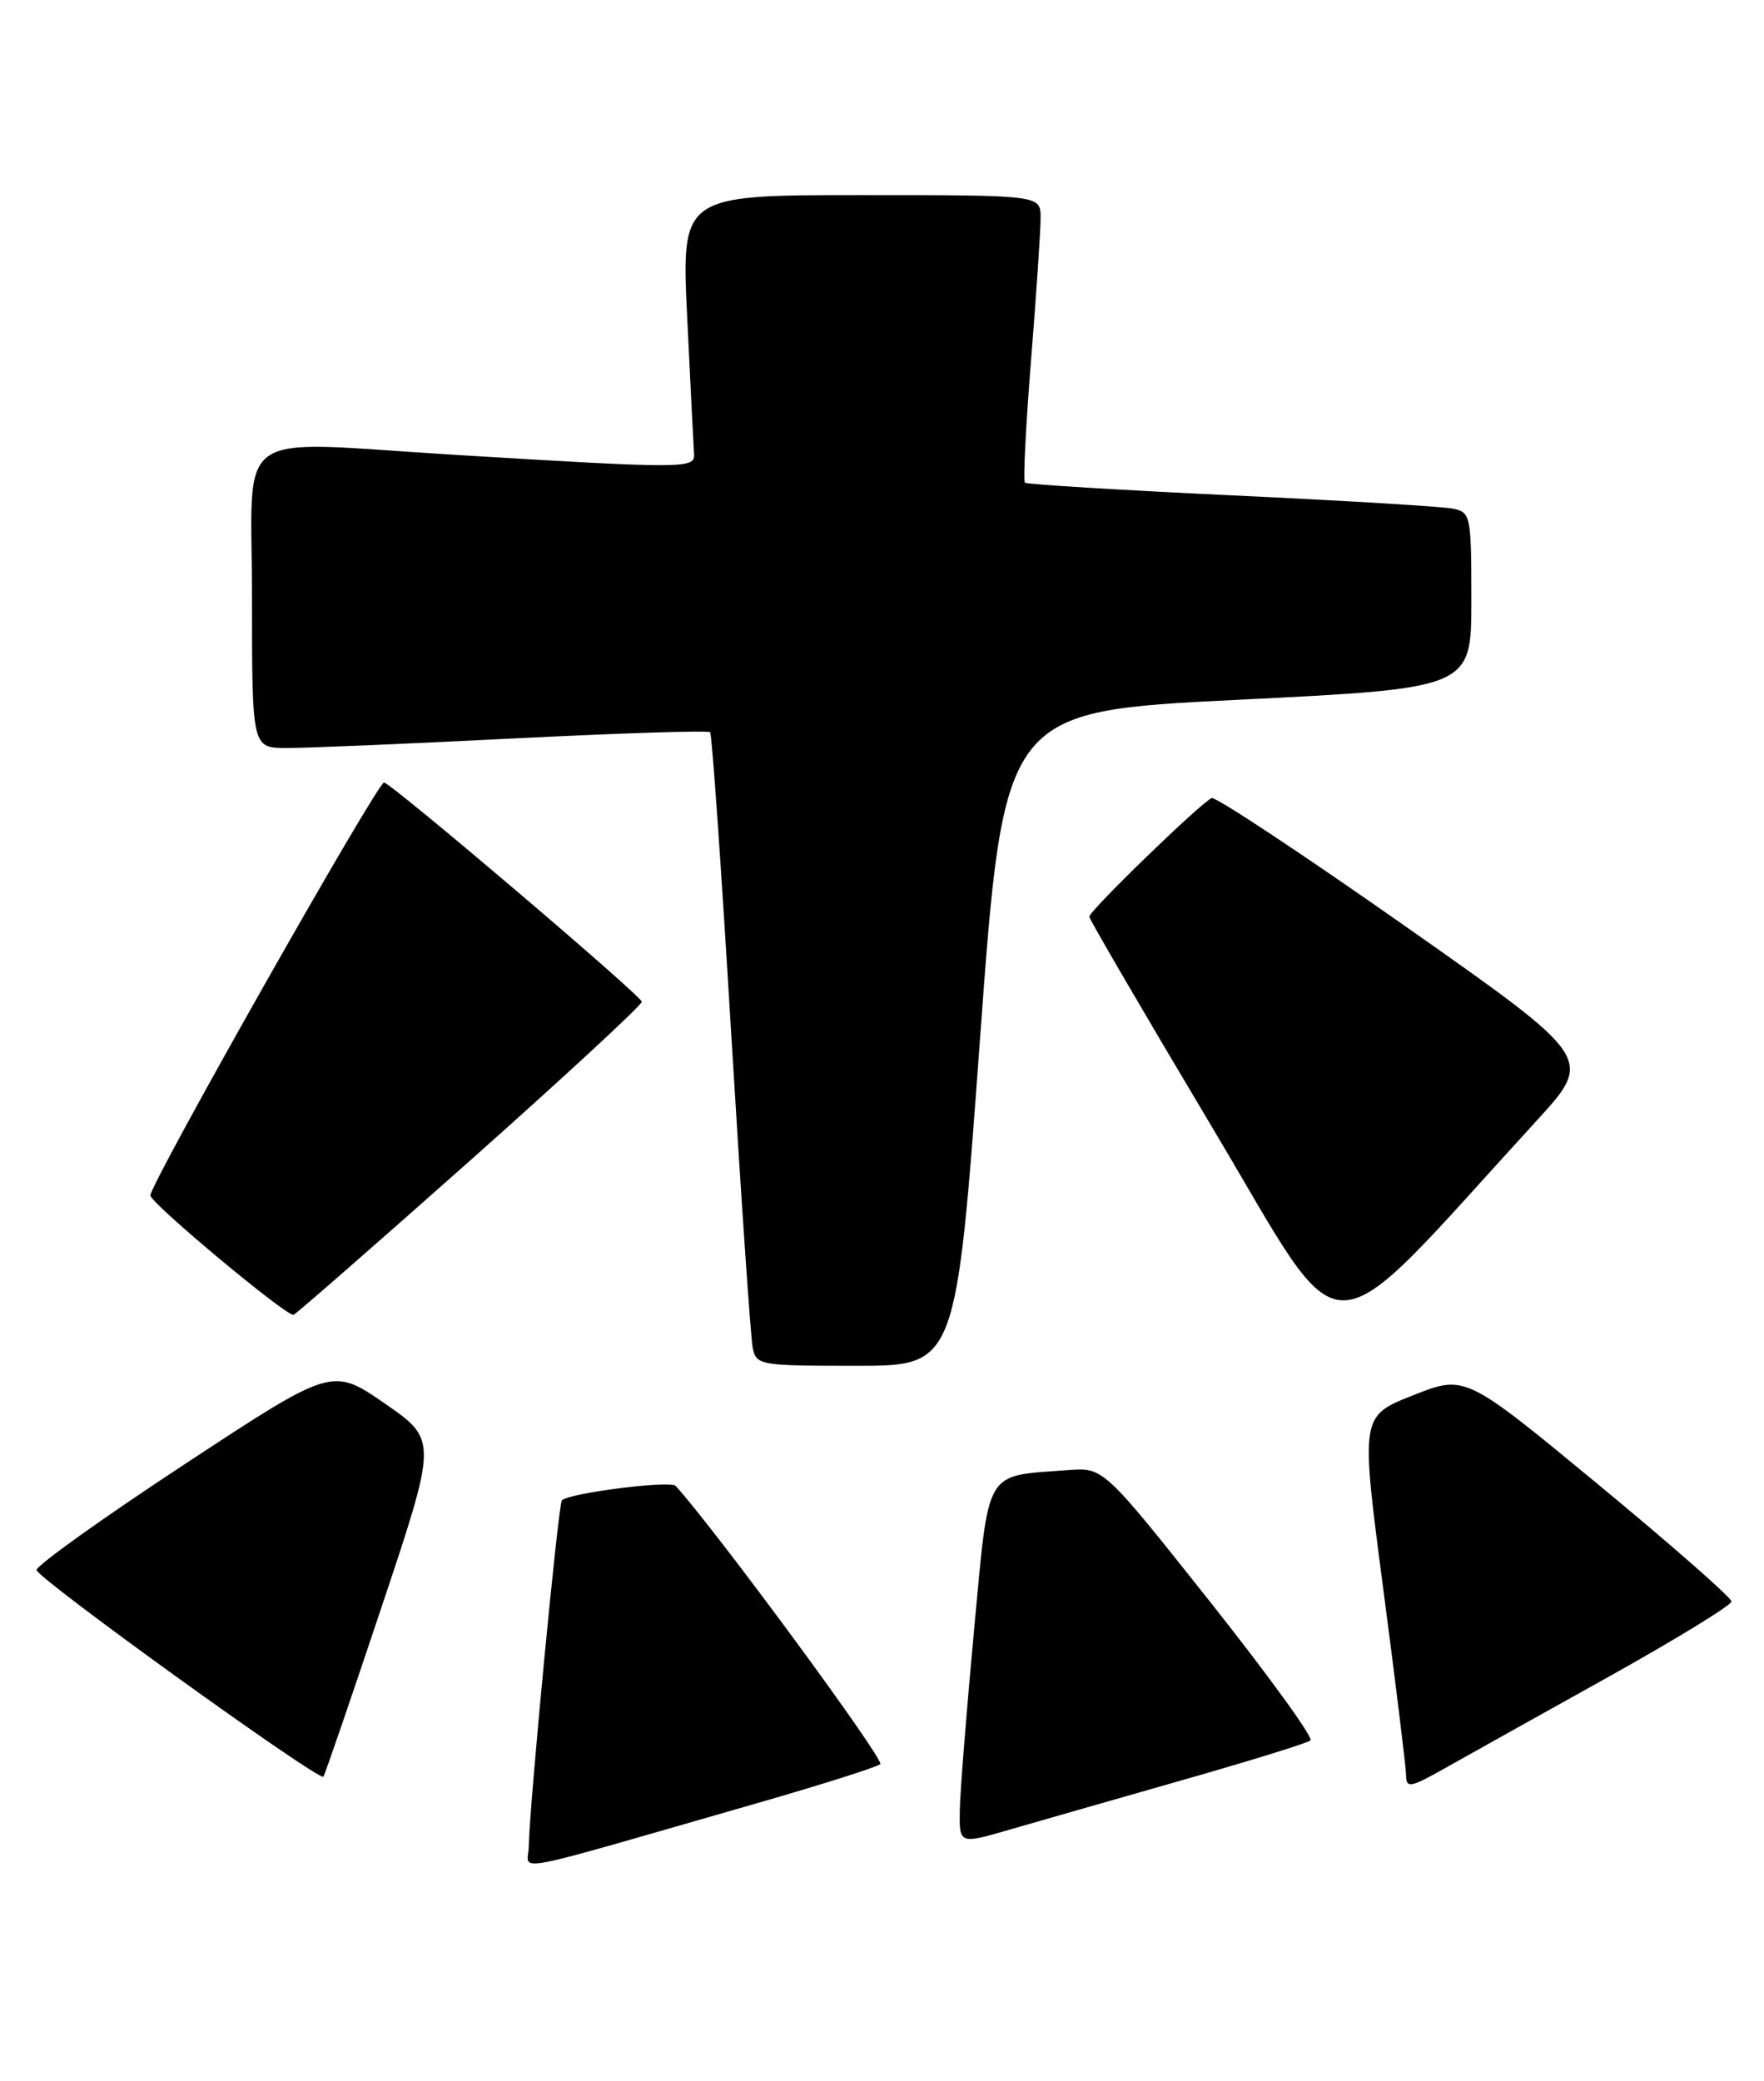 <?xml version="1.0" encoding="UTF-8" standalone="no"?>
<!DOCTYPE svg PUBLIC "-//W3C//DTD SVG 1.1//EN" "http://www.w3.org/Graphics/SVG/1.1/DTD/svg11.dtd" >
<svg xmlns="http://www.w3.org/2000/svg" xmlns:xlink="http://www.w3.org/1999/xlink" version="1.1" viewBox="0 0 217 256">
 <g >
 <path fill="currentColor"
d=" M 93.00 221.84 C 100.97 219.55 107.85 217.37 108.29 217.00 C 108.87 216.50 88.04 188.18 83.11 182.77 C 82.47 182.07 70.01 183.65 69.12 184.55 C 68.68 184.99 65.12 222.21 65.04 227.18 C 64.99 230.22 61.58 230.87 93.00 221.84 Z  M 145.50 218.95 C 153.75 216.60 160.82 214.41 161.21 214.08 C 161.60 213.75 156.02 206.06 148.83 196.99 C 135.74 180.50 135.74 180.50 131.39 180.83 C 120.97 181.62 121.71 180.36 119.82 200.57 C 118.90 210.43 118.11 220.38 118.07 222.68 C 118.00 226.86 118.00 226.86 124.25 225.04 C 127.69 224.05 137.25 221.30 145.50 218.95 Z  M 197.75 206.33 C 206.14 201.65 213.00 197.45 213.00 196.99 C 213.00 196.52 205.63 190.06 196.62 182.61 C 180.24 169.08 180.24 169.08 173.80 171.64 C 167.37 174.19 167.37 174.19 170.15 195.35 C 171.68 206.98 172.95 217.33 172.97 218.34 C 173.00 220.00 173.44 219.93 177.75 217.50 C 180.36 216.03 189.36 211.00 197.75 206.33 Z  M 46.93 197.70 C 53.81 177.12 53.81 177.12 47.34 172.64 C 40.86 168.17 40.86 168.17 22.68 180.13 C 12.68 186.70 4.50 192.55 4.50 193.12 C 4.50 194.10 39.20 219.10 39.78 218.54 C 39.93 218.40 43.15 209.02 46.93 197.70 Z  M 120.56 127.75 C 123.50 87.50 123.50 87.50 152.25 86.08 C 181.00 84.66 181.00 84.66 181.00 73.85 C 181.00 63.44 180.92 63.02 178.75 62.57 C 177.51 62.31 165.25 61.57 151.50 60.93 C 137.75 60.28 126.31 59.58 126.08 59.37 C 125.85 59.16 126.19 52.36 126.84 44.25 C 127.49 36.14 128.02 28.26 128.01 26.75 C 128.00 24.00 128.00 24.00 105.90 24.00 C 83.81 24.00 83.81 24.00 84.54 39.14 C 84.94 47.47 85.32 55.00 85.38 55.87 C 85.51 57.65 84.17 57.66 56.00 55.95 C 28.07 54.25 31.00 52.19 31.00 73.50 C 31.00 92.00 31.00 92.00 35.25 92.01 C 37.59 92.02 50.18 91.49 63.24 90.83 C 76.29 90.18 87.15 89.83 87.36 90.07 C 87.58 90.31 88.74 106.92 89.94 127.00 C 91.15 147.07 92.34 164.51 92.59 165.75 C 93.03 167.94 93.38 168.00 105.33 168.00 C 117.62 168.00 117.62 168.00 120.56 127.75 Z  M 189.03 137.85 C 196.03 130.20 196.03 130.20 173.00 114.02 C 160.33 105.12 149.56 97.99 149.06 98.17 C 147.85 98.61 134.00 112.03 134.00 112.76 C 134.00 113.07 140.84 124.79 149.20 138.81 C 166.09 167.11 162.14 167.20 189.03 137.85 Z  M 57.87 142.72 C 69.49 132.39 78.98 123.61 78.95 123.22 C 78.90 122.48 48.59 96.70 47.25 96.25 C 46.54 96.02 18.50 145.55 18.50 147.04 C 18.50 147.99 35.33 162.02 36.12 161.73 C 36.45 161.60 46.24 153.05 57.87 142.72 Z "/>
</g>
</svg>